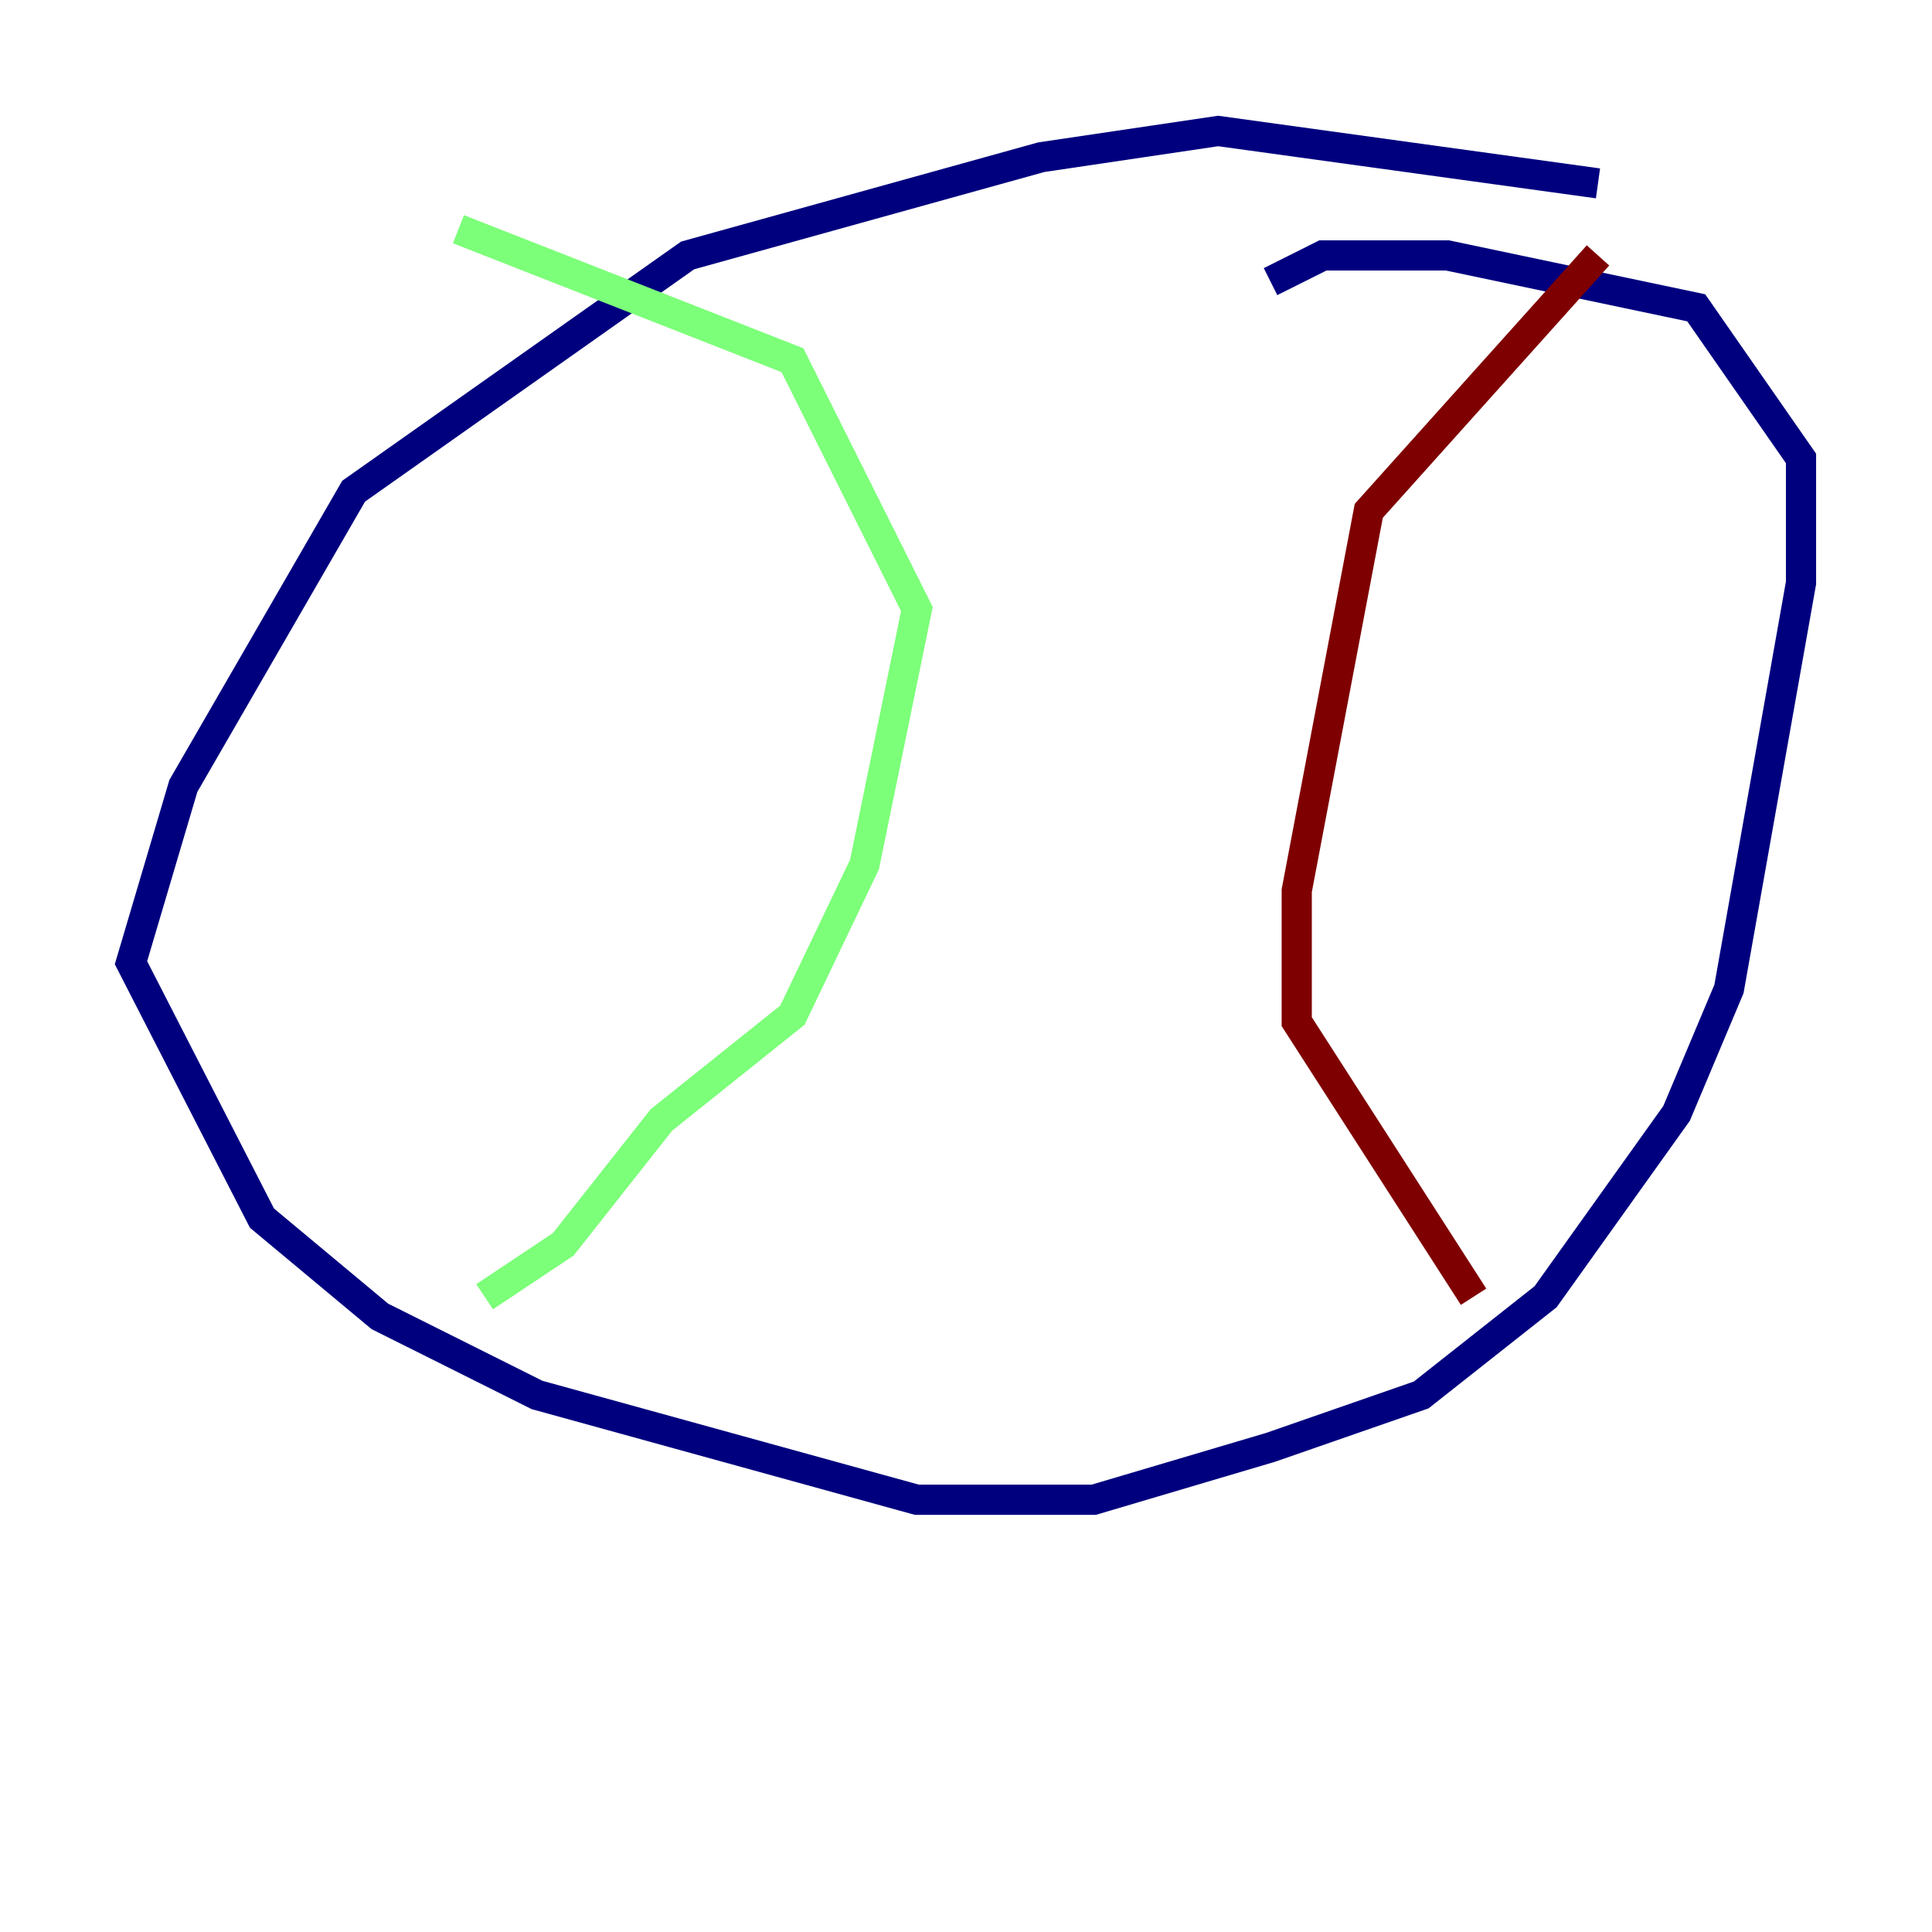 <?xml version="1.0" encoding="utf-8" ?>
<svg baseProfile="tiny" height="128" version="1.2" viewBox="0,0,128,128" width="128" xmlns="http://www.w3.org/2000/svg" xmlns:ev="http://www.w3.org/2001/xml-events" xmlns:xlink="http://www.w3.org/1999/xlink"><defs /><polyline fill="none" points="105.871,12.149 80.705,8.678 68.99,10.414 45.559,16.922 23.43,32.542 12.149,52.068 8.678,63.783 17.356,80.705 25.166,87.214 35.58,92.42 60.746,99.363 72.461,99.363 84.176,95.891 94.156,92.42 102.4,85.912 111.078,73.763 114.549,65.519 119.322,38.617 119.322,30.373 112.38,20.393 95.891,16.922 87.647,16.922 84.176,18.658" stroke="#00007f" stroke-width="2" /><polyline fill="none" points="30.373,15.186 52.502,23.864 60.746,40.352 57.275,57.275 52.502,67.254 43.824,74.197 37.315,82.441 32.108,85.912" stroke="#7cff79" stroke-width="2" /><polyline fill="none" points="105.871,16.922 90.685,33.844 85.912,59.01 85.912,67.688 97.627,85.912" stroke="#7f0000" stroke-width="2" /></svg>